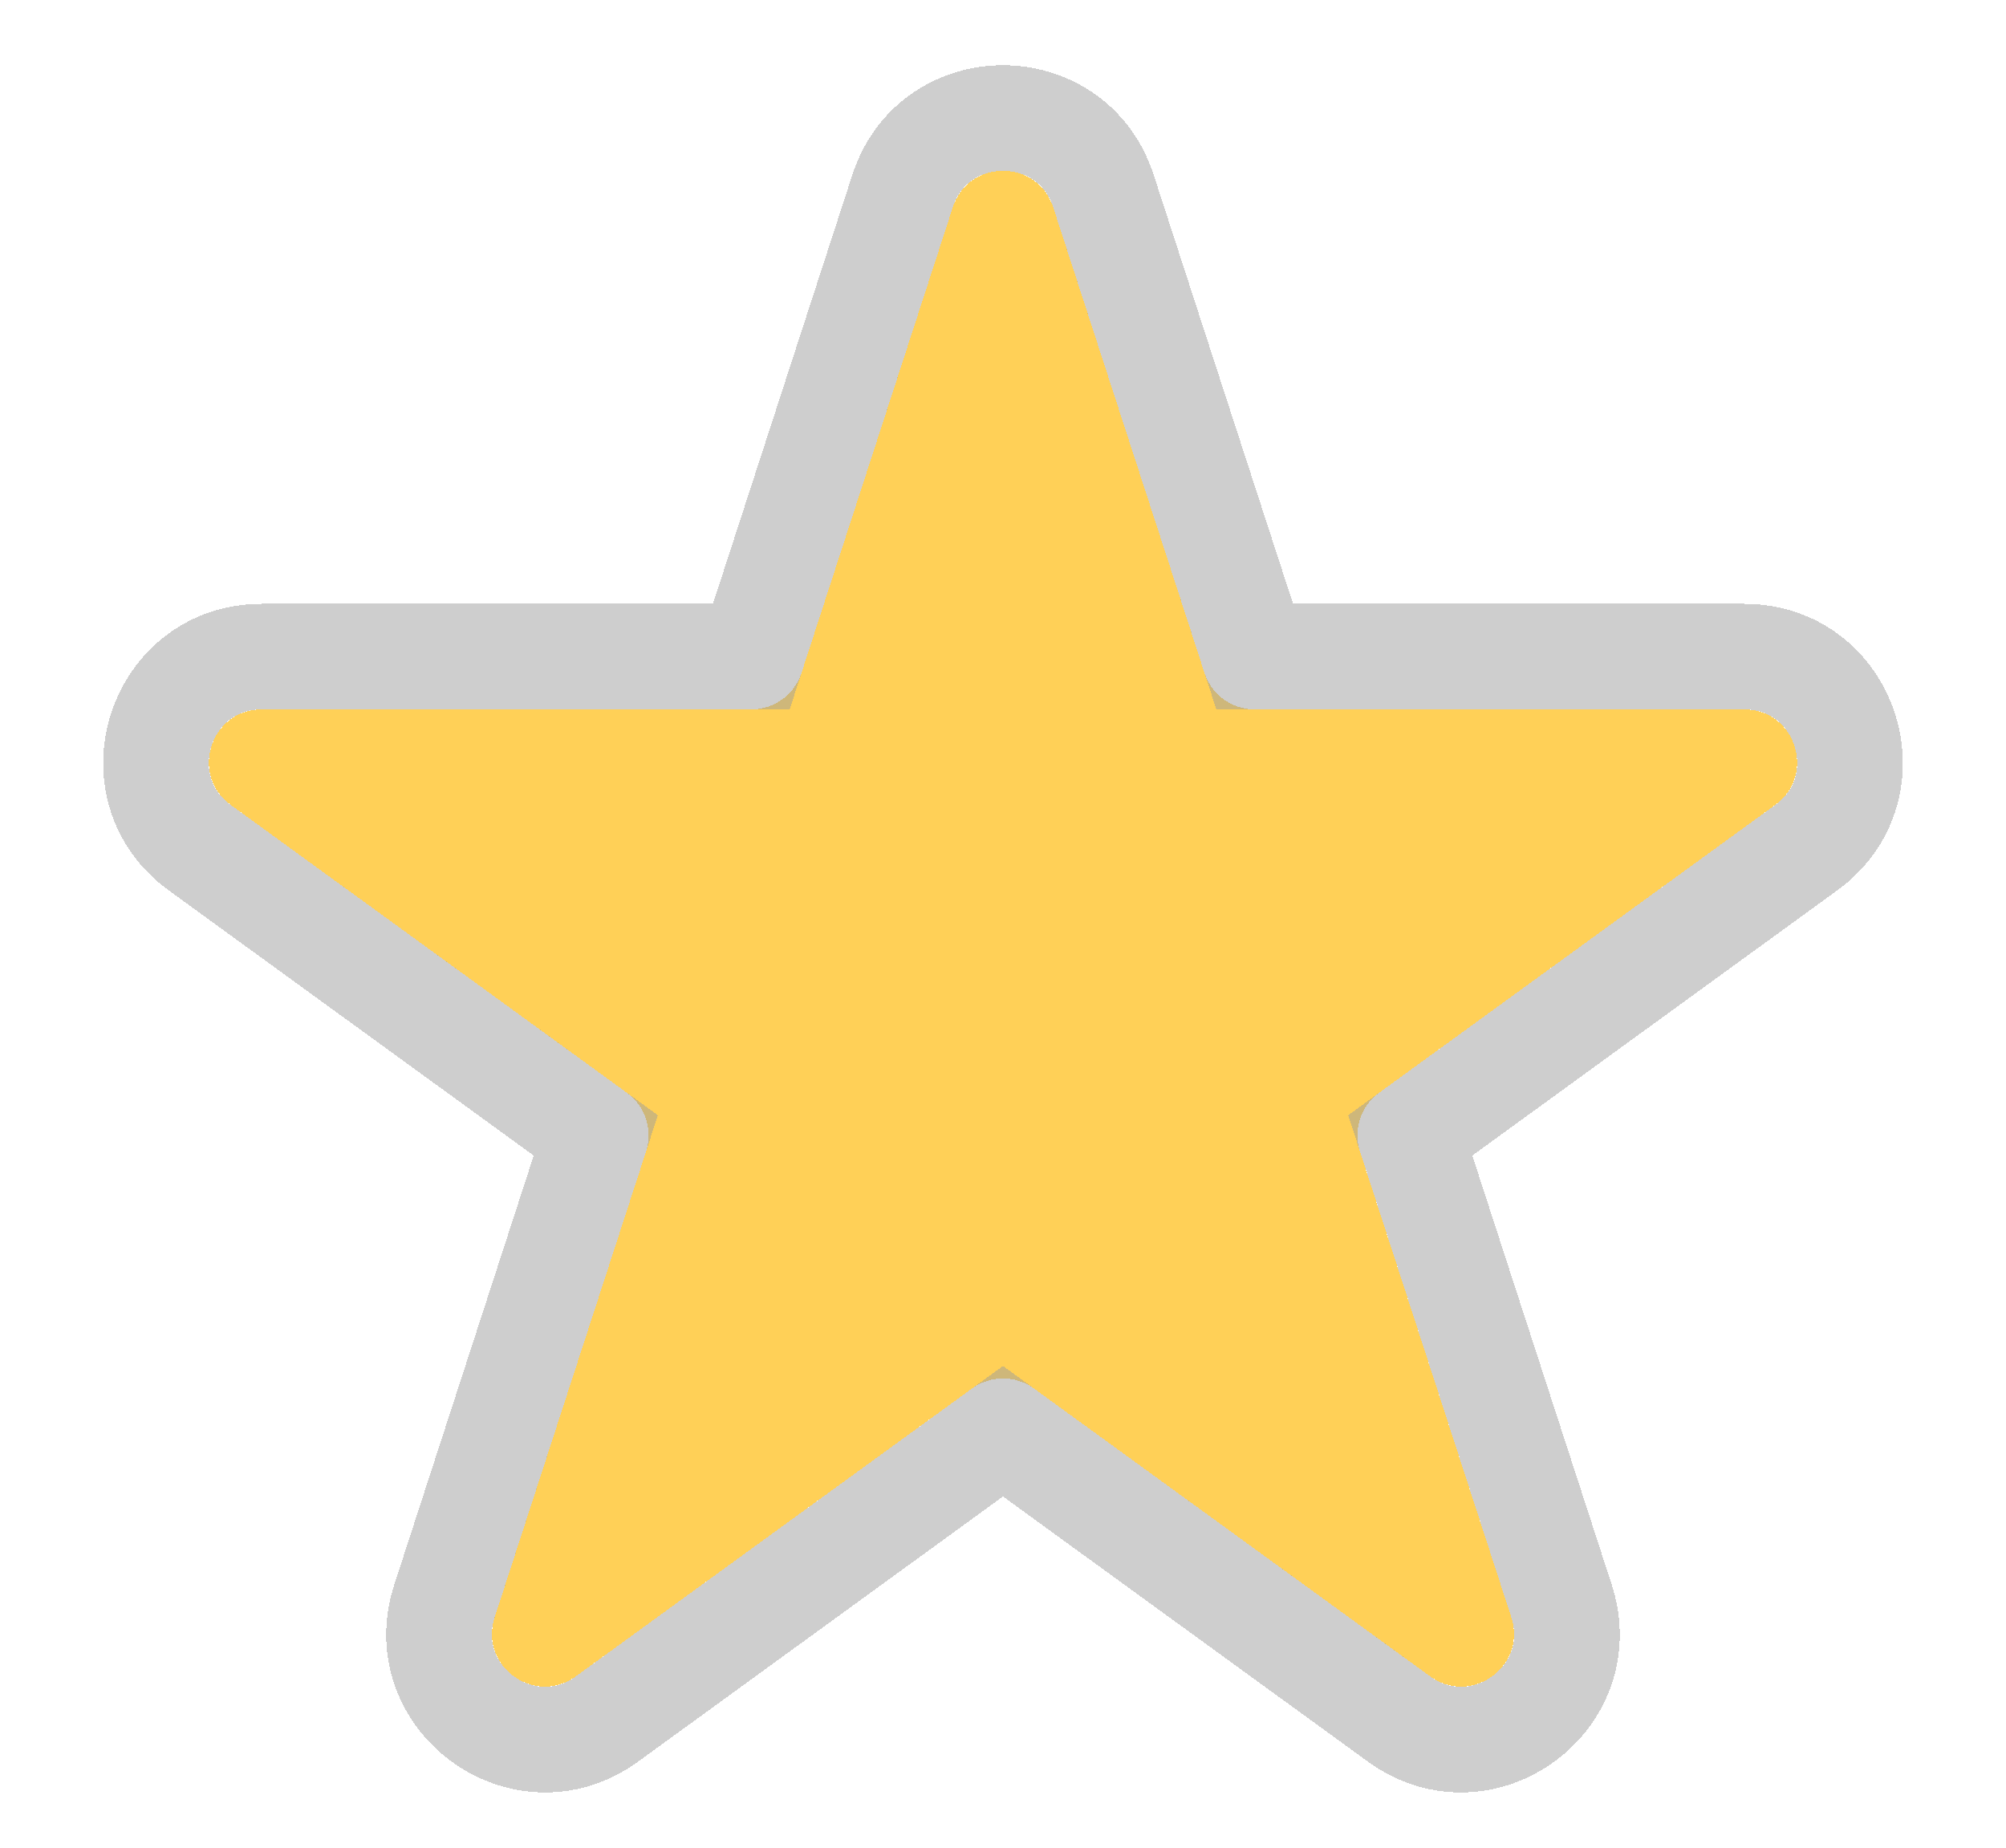 <svg width="38" height="35" viewBox="0 0 38 35" fill="none" xmlns="http://www.w3.org/2000/svg">
<g filter="url(#filter0_d_4_38)">
<path d="M17.049 2.927C17.348 2.006 18.652 2.006 18.951 2.927L21.817 11.747C21.951 12.159 22.335 12.438 22.768 12.438H32.041C33.01 12.438 33.413 13.677 32.629 14.247L25.127 19.698C24.776 19.952 24.63 20.404 24.763 20.816L27.629 29.635C27.928 30.557 26.874 31.323 26.09 30.753L18.588 25.302C18.237 25.048 17.763 25.048 17.412 25.302L9.91 30.753C9.126 31.323 8.072 30.557 8.371 29.635L11.237 20.816C11.37 20.404 11.224 19.952 10.873 19.698L3.371 14.247C2.587 13.677 2.99 12.438 3.959 12.438H13.232C13.665 12.438 14.049 12.159 14.183 11.747L17.049 2.927Z" fill="#FFD057" shape-rendering="crispEdges"/>
<path d="M22.768 11.438L19.902 2.618C19.303 0.775 16.697 0.775 16.098 2.618L13.232 11.438H3.959C2.021 11.438 1.216 13.917 2.783 15.056L10.286 20.507L7.42 29.326C6.821 31.169 8.93 32.701 10.498 31.562L18 26.111L25.503 31.562C27.07 32.701 29.179 31.169 28.58 29.326L25.715 20.507L33.217 15.056C34.784 13.917 33.979 11.438 32.041 11.438H22.768Z" stroke="#9E9E9E" stroke-opacity="0.5" stroke-width="2" shape-rendering="crispEdges"/>
</g>
<defs>
<filter id="filter0_d_4_38" x="0.953" y="0.236" width="36.094" height="34.722" filterUnits="userSpaceOnUse" color-interpolation-filters="sRGB">
<feFlood flood-opacity="0" result="BackgroundImageFix"/>
<feColorMatrix in="SourceAlpha" type="matrix" values="0 0 0 0 0 0 0 0 0 0 0 0 0 0 0 0 0 0 127 0" result="hardAlpha"/>
<feOffset dx="1" dy="1"/>
<feGaussianBlur stdDeviation="0.5"/>
<feComposite in2="hardAlpha" operator="out"/>
<feColorMatrix type="matrix" values="0 0 0 0 0 0 0 0 0 0 0 0 0 0 0 0 0 0 0.25 0"/>
<feBlend mode="normal" in2="BackgroundImageFix" result="effect1_dropShadow_4_38"/>
<feBlend mode="normal" in="SourceGraphic" in2="effect1_dropShadow_4_38" result="shape"/>
</filter>
</defs>
</svg>
